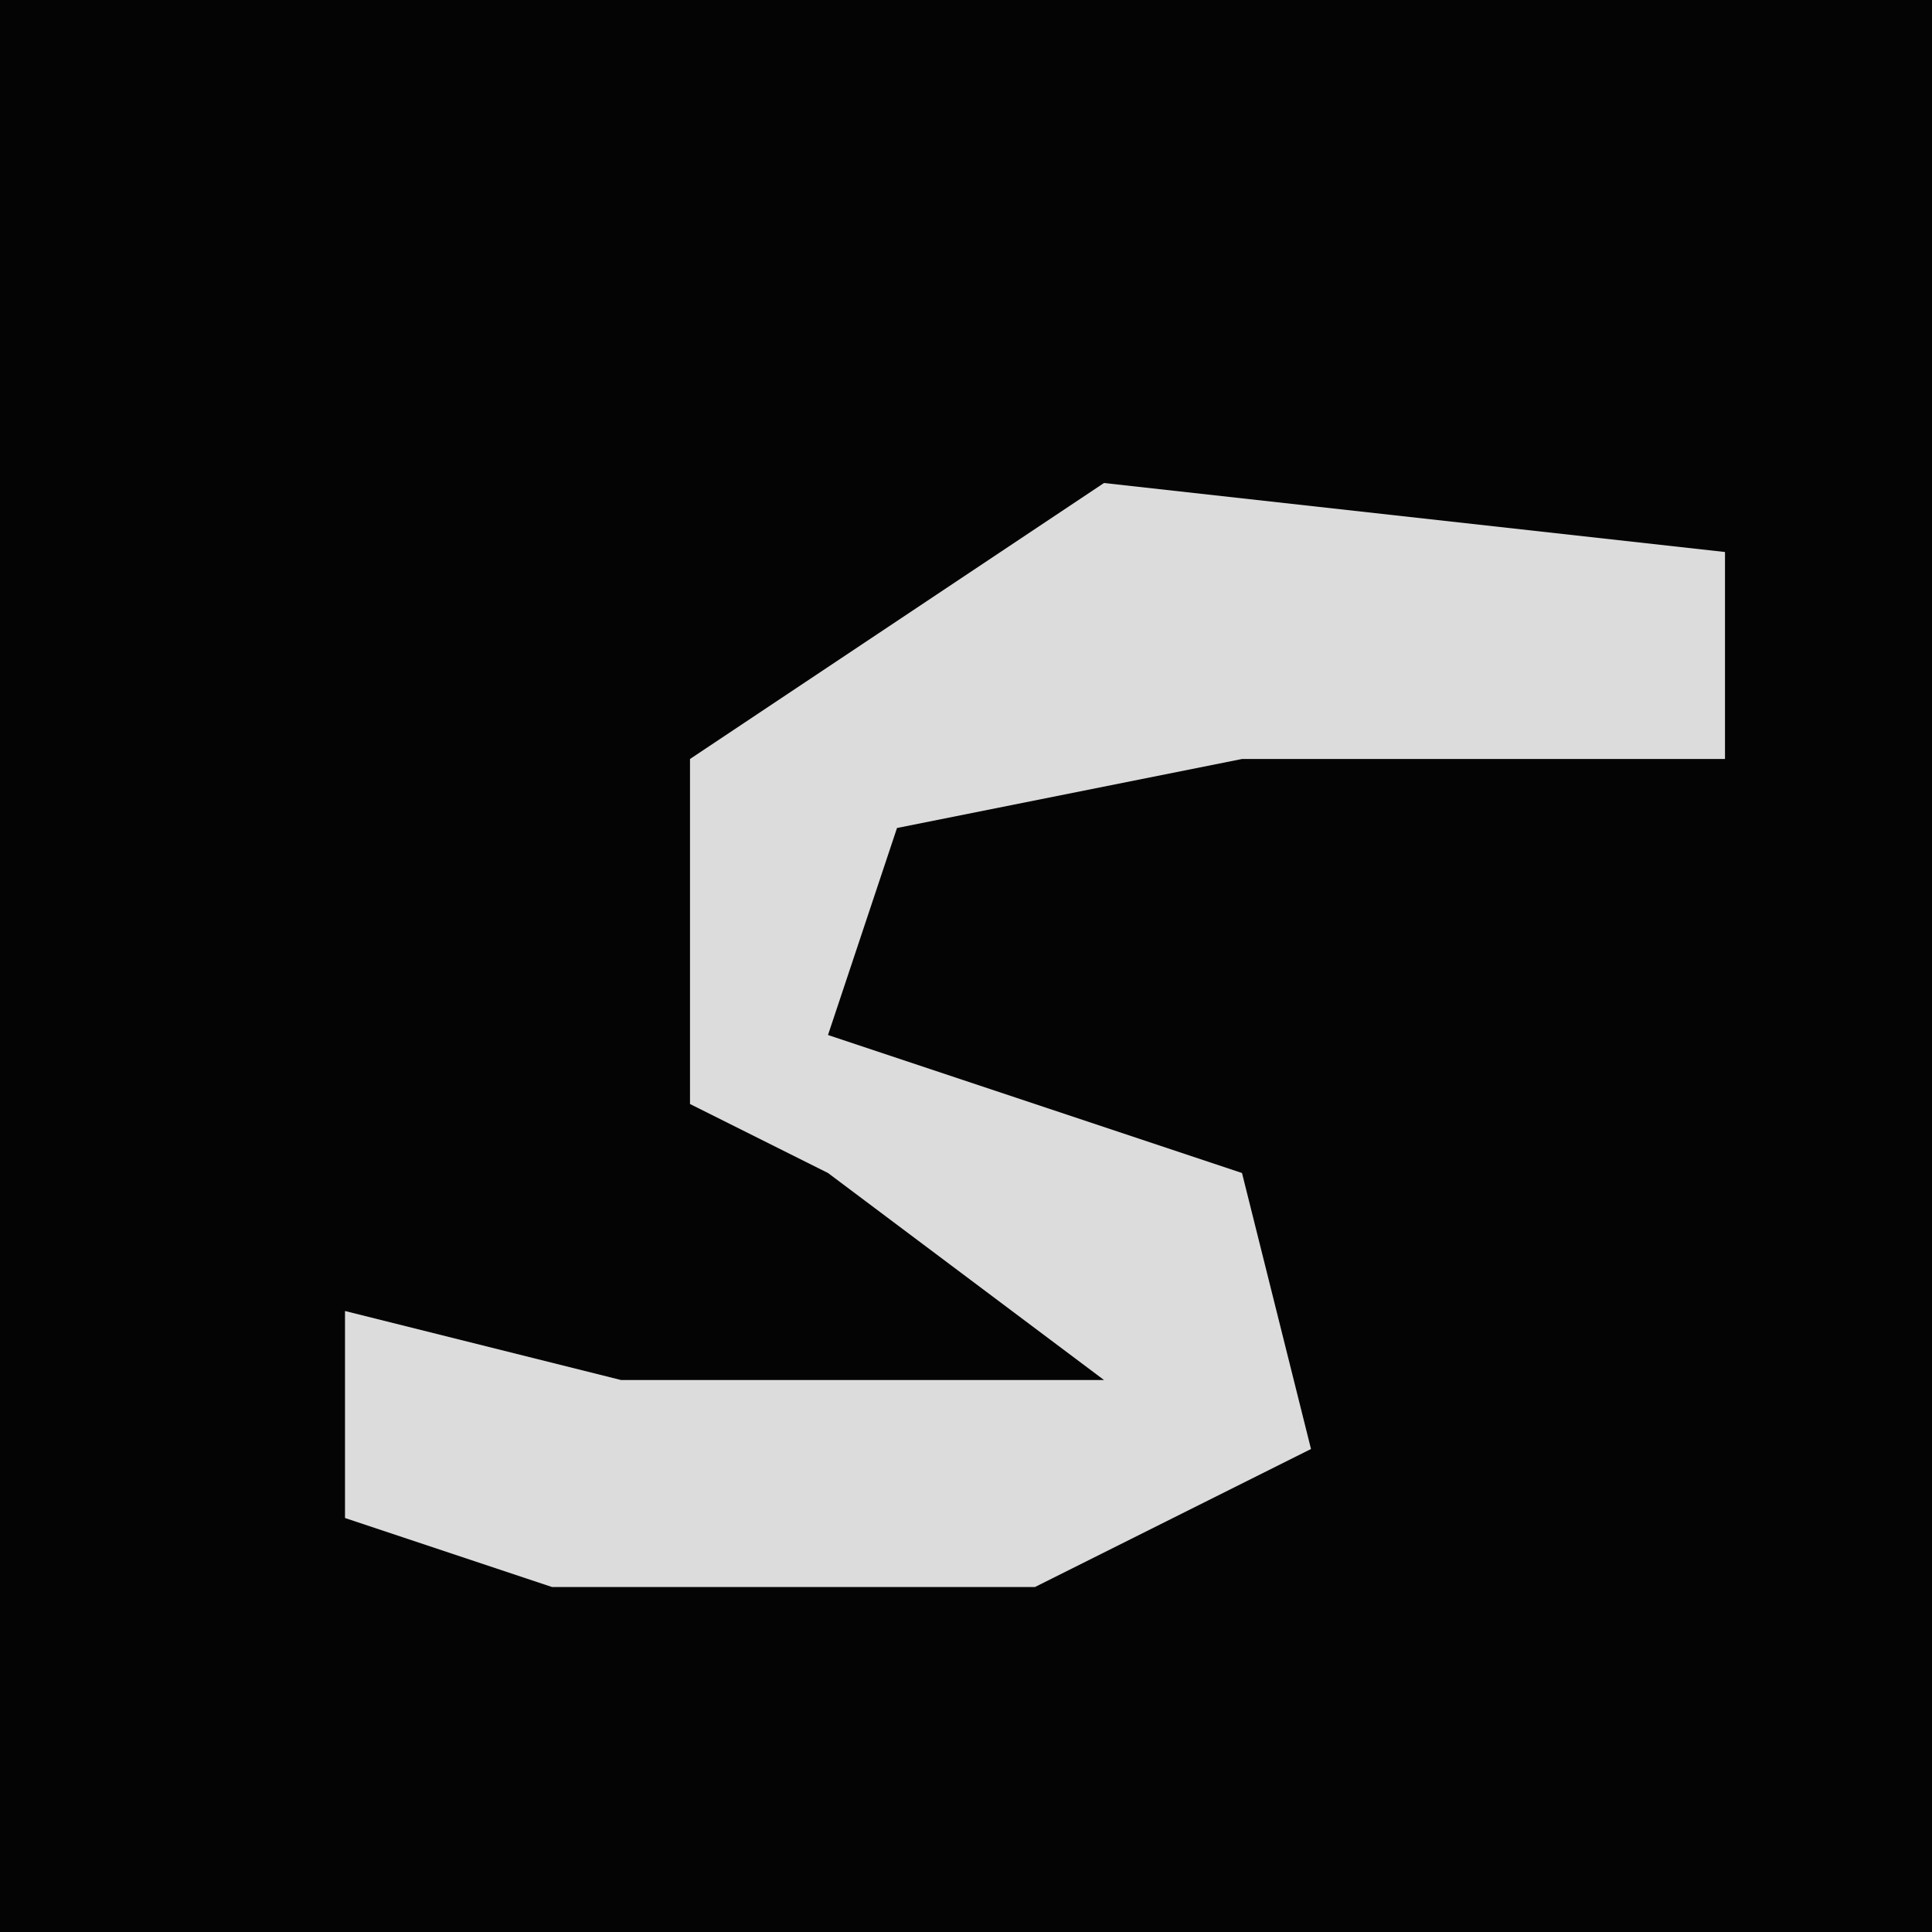 <?xml version="1.0" encoding="UTF-8"?>
<svg version="1.1" xmlns="http://www.w3.org/2000/svg" width="28" height="28">
<path d="M0,0 L28,0 L28,28 L0,28 Z " fill="#040404" transform="translate(0,0)"/>
<path d="M0,0 L9,1 L9,4 L2,4 L-3,5 L-4,8 L2,10 L3,14 L-1,16 L-8,16 L-11,15 L-11,12 L-7,13 L0,13 L-4,10 L-6,9 L-6,4 Z " fill="#DCDCDC" transform="translate(16,7)"/>
</svg>
